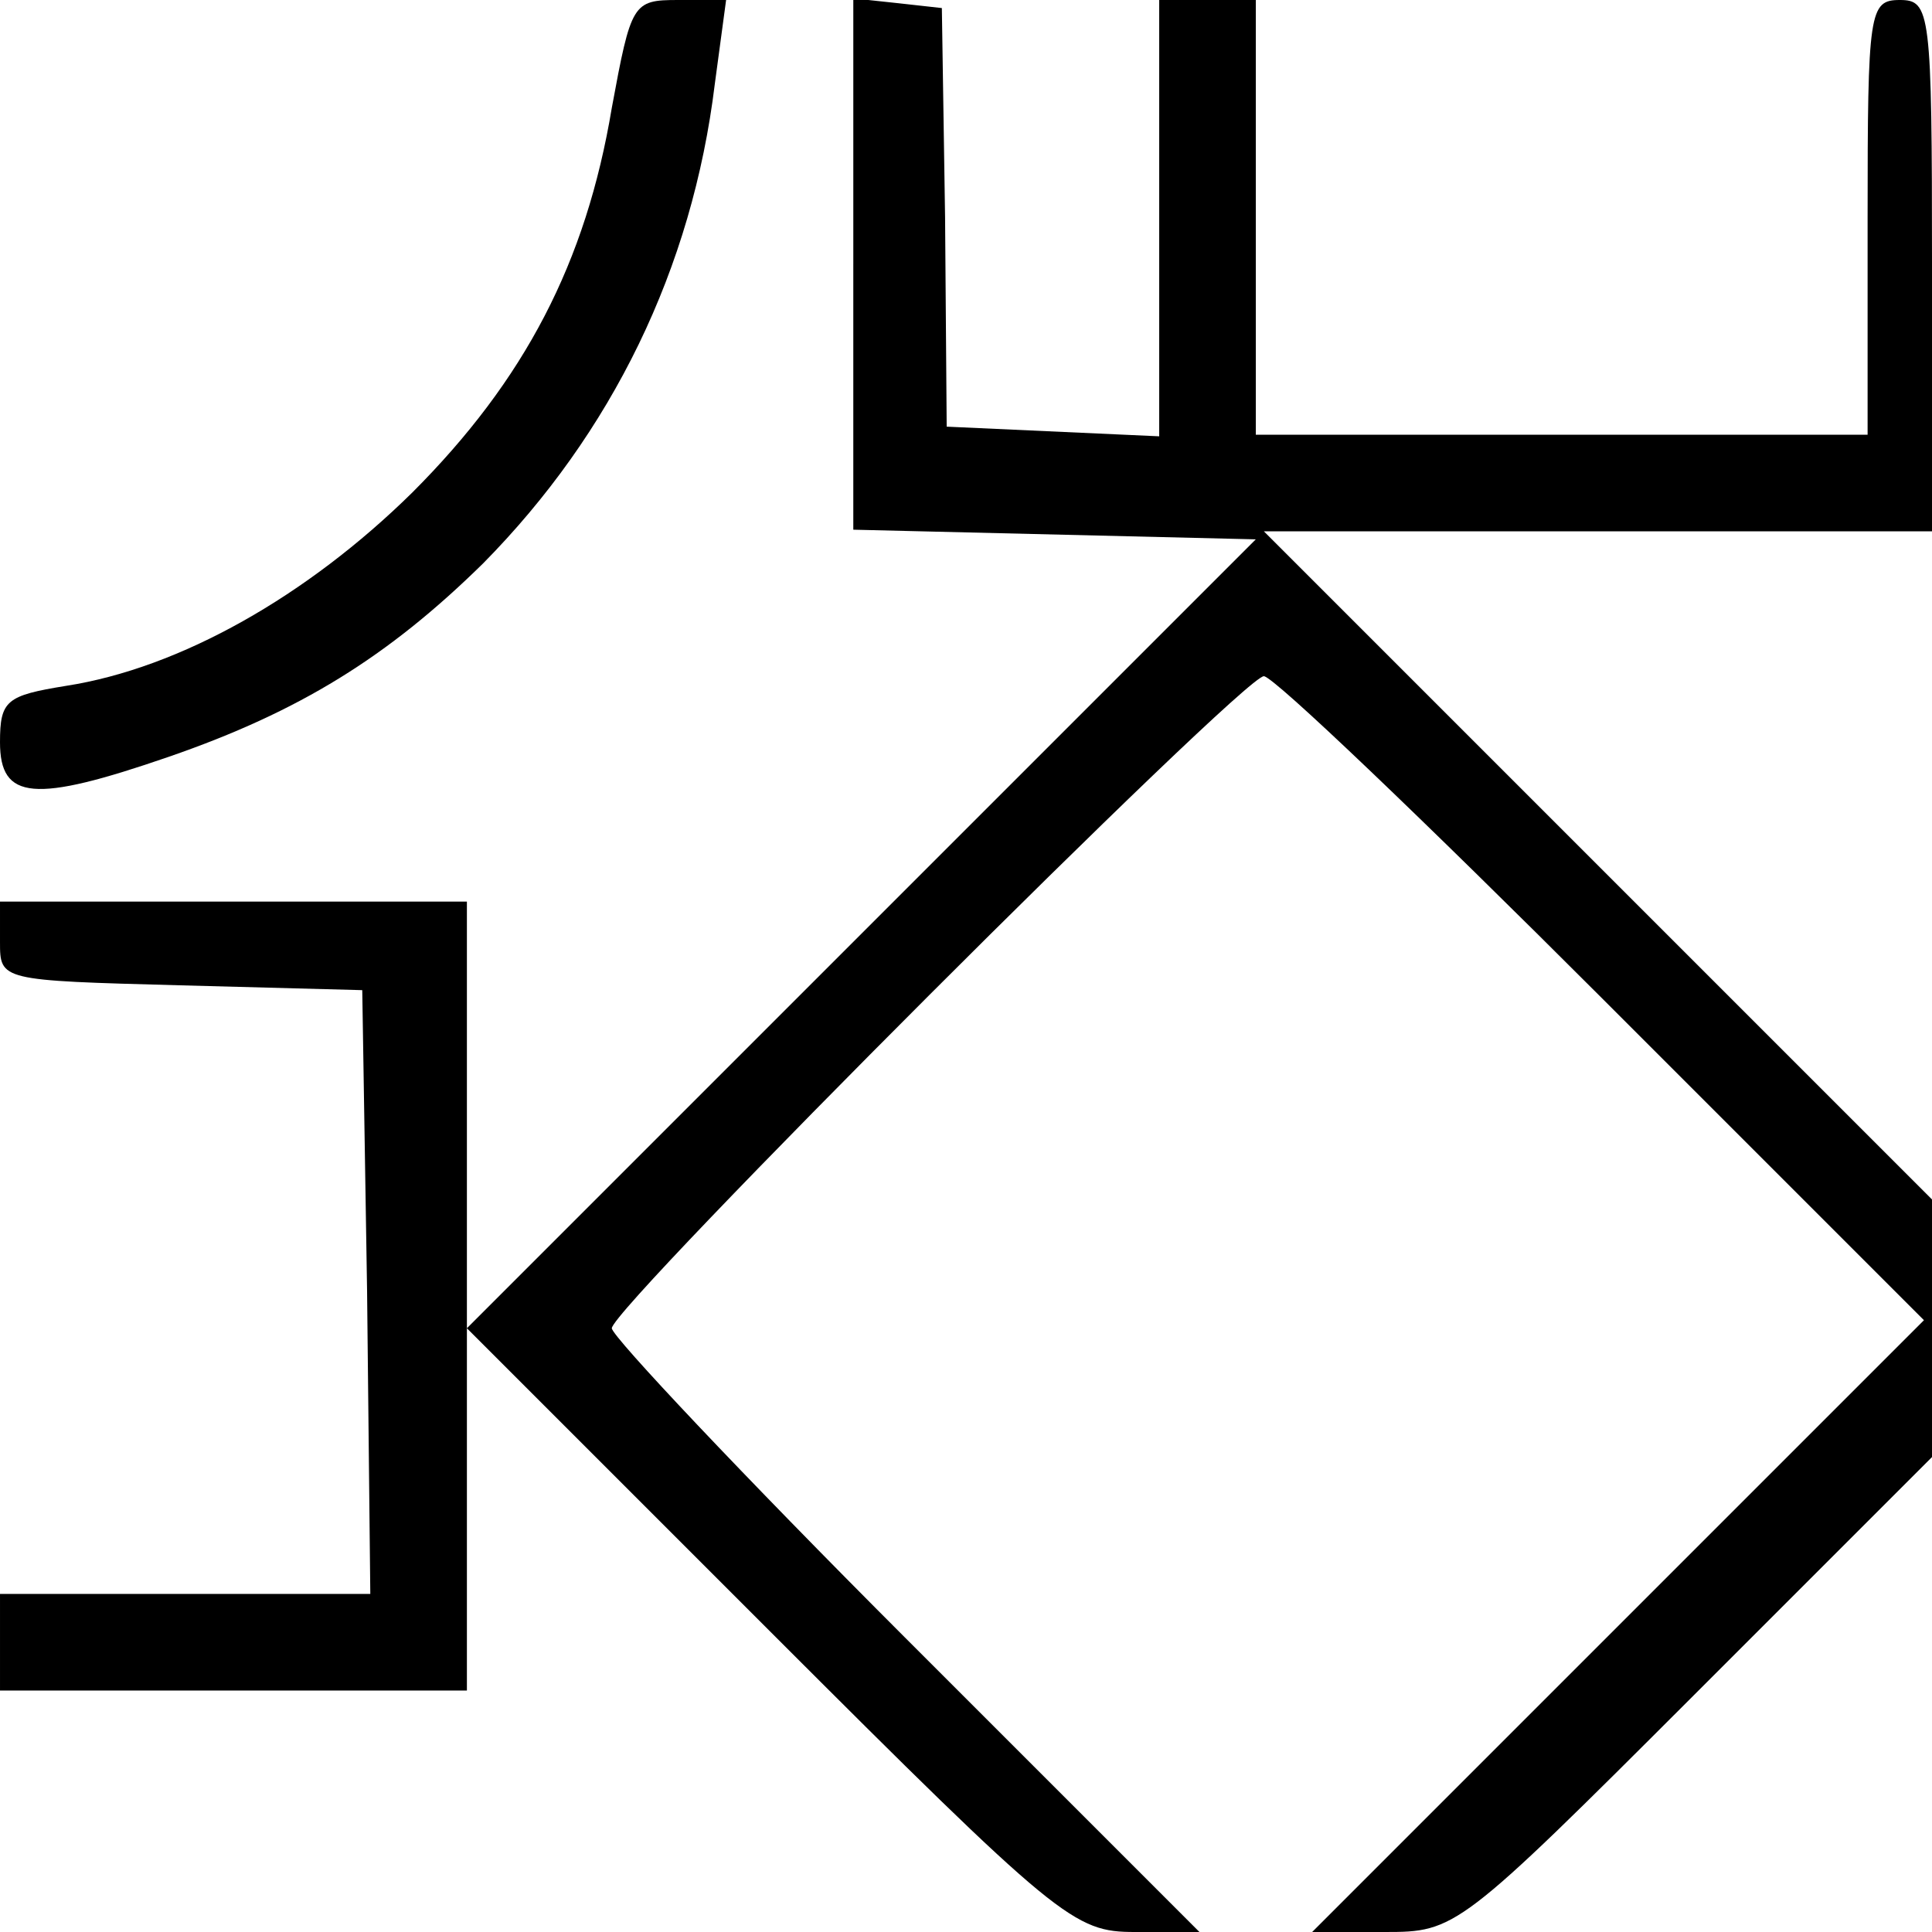 <?xml version="1.0" standalone="no"?>
<!DOCTYPE svg PUBLIC "-//W3C//DTD SVG 20010904//EN"
 "http://www.w3.org/TR/2001/REC-SVG-20010904/DTD/svg10.dtd">
<svg version="1.0" xmlns="http://www.w3.org/2000/svg"
 width="120pt" height="120pt" viewBox="0 0 120 120"
 preserveAspectRatio="xMidYMid meet">
<g transform="translate(0,120) scale(0.1,-0.1)"
fill="#000000" stroke="none">
<path d="M380 1133 c-16 -96 -54 -169 -124 -239 -65 -64 -144 -109 -215 -120
-37 -6 -41 -9 -41 -35 0 -36 21 -38 105 -9 81 28 136 62 195 120 80 81 130
183 144 298 l7 52 -30 0 c-28 0 -29 -2 -41 -67z"/>
<path d="M530 1036 l0 -165 125 -3 125 -3 -245 -245 -245 -245 0 133 0 132
-145 0 -145 0 0 -25 c0 -24 0 -24 112 -27 l113 -3 3 -187 2 -188 -115 0 -115
0 0 -30 0 -30 145 0 145 0 0 112 0 113 188 -188 c180 -180 189 -187 227 -187
l40 0 -183 183 c-100 100 -182 187 -182 192 0 13 392 405 405 405 6 0 100 -90
210 -200 l200 -200 -190 -190 -190 -190 45 0 c44 0 46 1 192 147 l148 148 0
80 0 80 -207 207 -208 208 208 0 207 0 0 165 c0 158 -1 165 -20 165 -19 0 -20
-7 -20 -135 l0 -135 -190 0 -190 0 0 135 0 135 -30 0 -30 0 0 -135 0 -136 -66
3 -66 3 -1 130 -2 130 -27 3 -28 3 0 -165z"/>
</g>
</svg>
